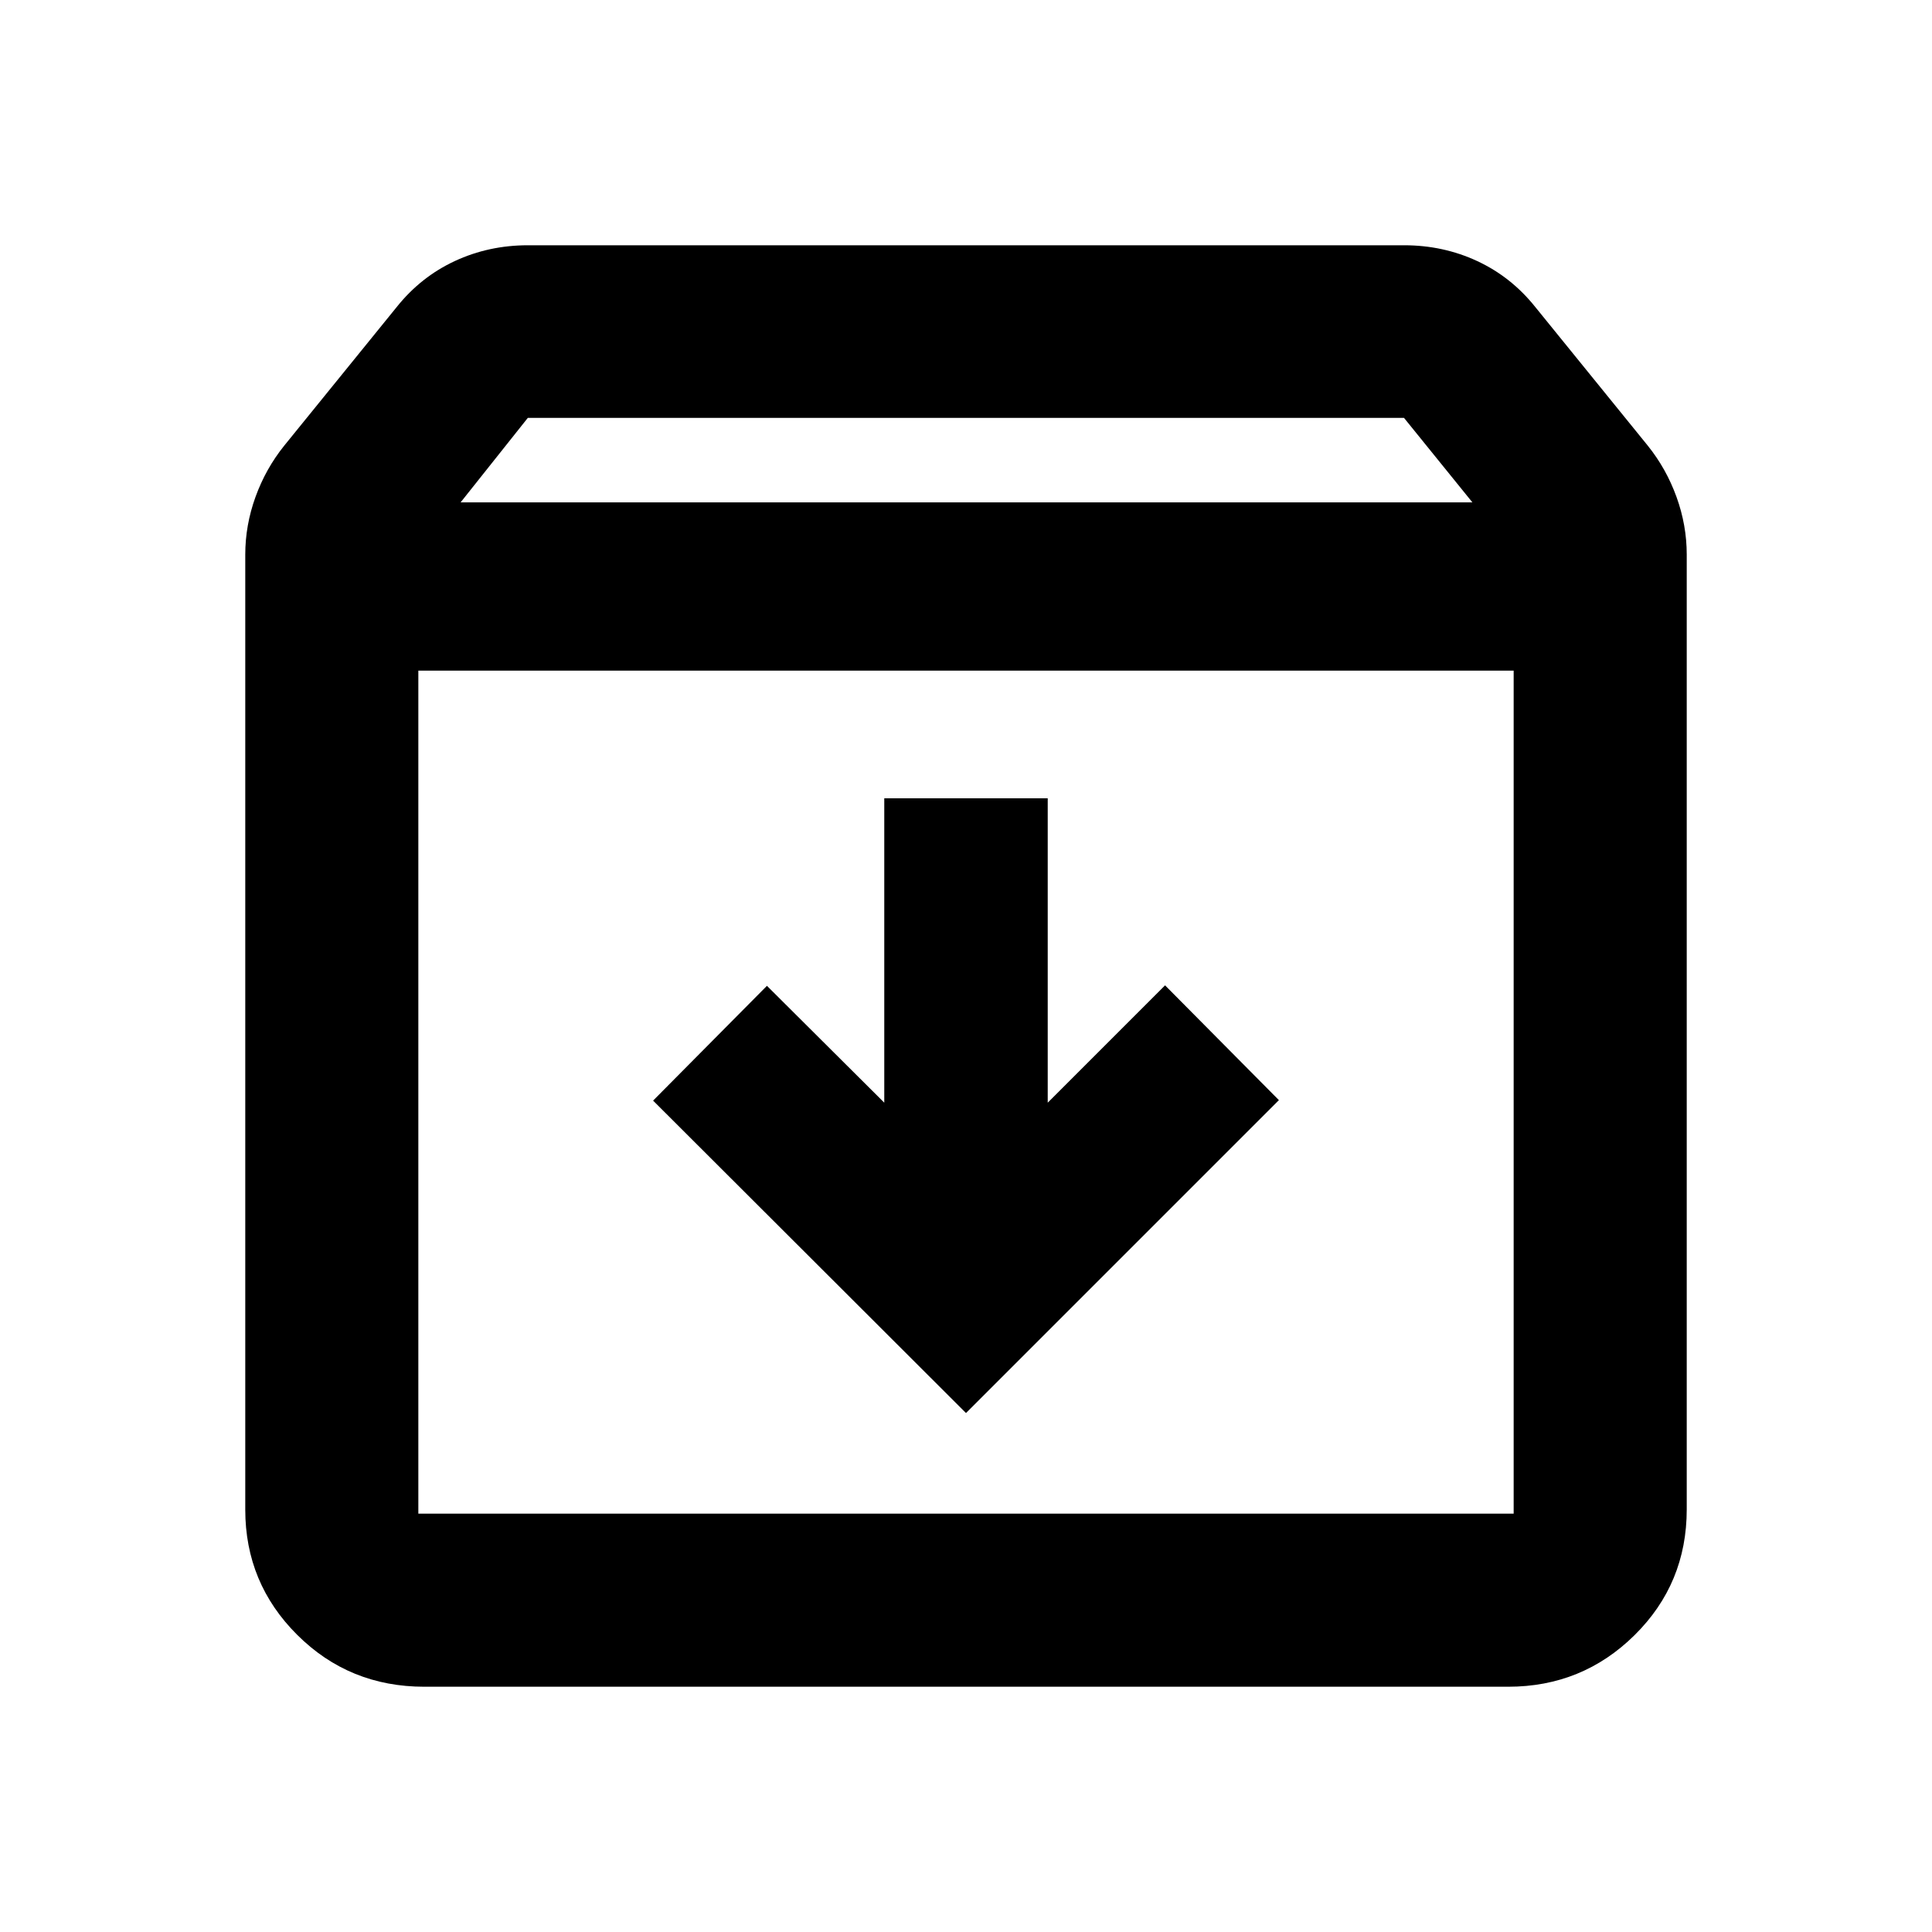 <svg xmlns="http://www.w3.org/2000/svg" height="24" viewBox="0 -960 960 960" width="24"><path d="m480-257.87 155.48-155.48-56.57-57.04-58.3 58.3v-151.24h-81.22v151.24l-58.3-58.06-56.57 57.04L480-257.87ZM207.87-626.76v418.89h544.26v-418.89H207.87Zm3 504.89q-37.28 0-63.14-25.73-25.86-25.72-25.86-62.27v-474.52q0-14.65 5.09-28.7 5.08-14.04 14.28-25.48l55.93-68.93q11.94-14.93 28.81-22.78 16.88-7.85 36.32-7.85h435.4q19.44 0 36.32 7.85 16.87 7.85 28.81 22.78l55.93 68.93q9.2 11.44 14.28 25.48 5.09 14.05 5.09 28.7V-210q0 36.91-25.95 62.52-25.95 25.61-62.8 25.61H210.87Zm18-588.5h502.76l-34-42H262.28l-33.41 42ZM480-417.43Z"/></svg>